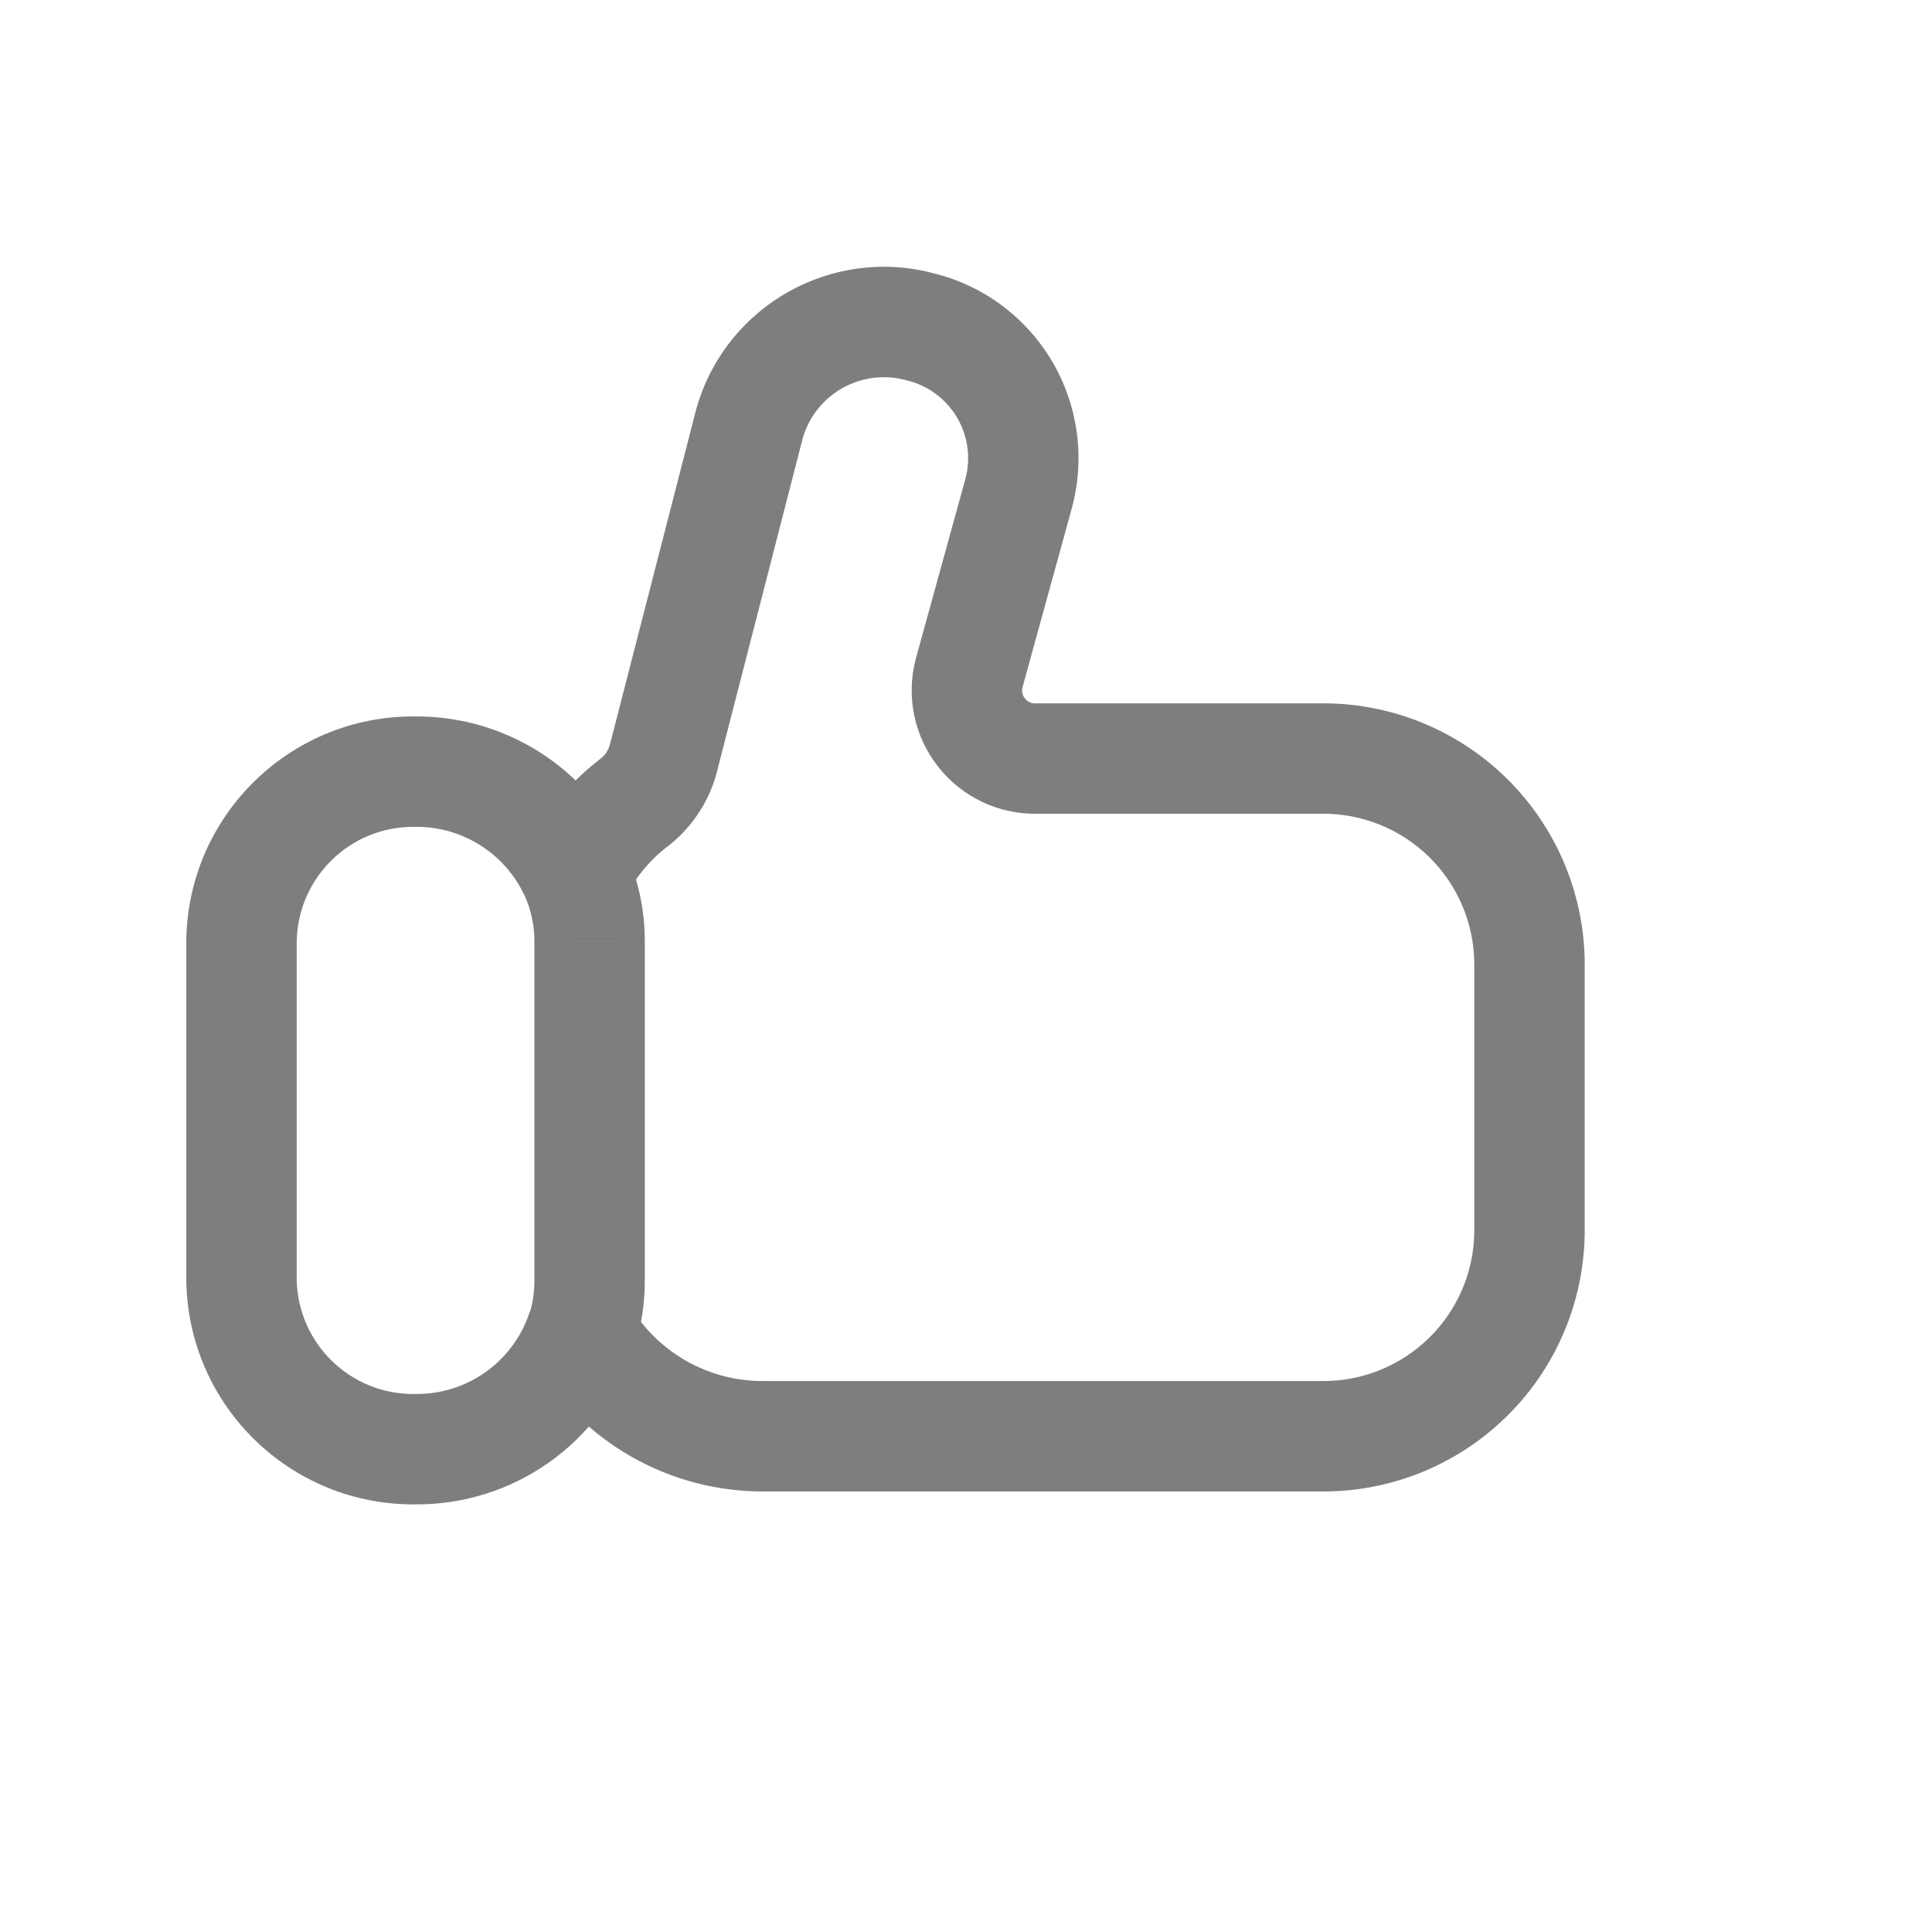 <svg width="35" height="35" viewBox="0 0 35 35" fill="none" xmlns="http://www.w3.org/2000/svg">
<path d="M9.512 16.244C9.74 16.747 10.333 16.97 10.836 16.741C11.339 16.513 11.562 15.92 11.333 15.417L9.512 16.244ZM7.528 13.979L7.515 14.979C7.521 14.979 7.528 14.979 7.534 14.979L7.528 13.979ZM4.375 17.049L3.375 17.035V17.049H4.375ZM4.375 23.191H3.375C3.375 23.196 3.375 23.202 3.375 23.207L4.375 23.191ZM7.528 26.253L7.536 25.253C7.529 25.253 7.522 25.253 7.515 25.254L7.528 26.253ZM11.475 24.453C11.654 23.931 11.376 23.362 10.854 23.183C10.332 23.003 9.763 23.282 9.583 23.804L11.475 24.453ZM11.336 15.424C11.112 14.92 10.521 14.693 10.016 14.917C9.512 15.142 9.285 15.733 9.509 16.237L11.336 15.424ZM10.681 17.049L9.681 17.048V17.049H10.681ZM10.681 23.191H9.681L9.681 23.198L10.681 23.191ZM9.584 23.826C9.413 24.351 9.701 24.915 10.226 25.086C10.752 25.256 11.316 24.968 11.486 24.443L9.584 23.826ZM9.527 15.385C9.281 15.88 9.483 16.48 9.977 16.726C10.472 16.972 11.072 16.771 11.318 16.276L9.527 15.385ZM11.455 14.563L10.865 13.756C10.856 13.763 10.847 13.77 10.838 13.777L11.455 14.563ZM12.007 13.782L12.965 14.067C12.969 14.055 12.972 14.043 12.975 14.031L12.007 13.782ZM13.583 7.657L12.623 7.377C12.62 7.387 12.617 7.397 12.614 7.408L13.583 7.657ZM16.673 5.921L16.412 6.887C16.42 6.889 16.427 6.891 16.435 6.893L16.673 5.921ZM18.196 7.05L17.336 7.56V7.56L18.196 7.05ZM18.457 8.927L19.421 9.193L19.423 9.183L18.457 8.927ZM17.555 12.198L16.591 11.932C16.59 11.938 16.589 11.943 16.587 11.948L17.555 12.198ZM17.781 13.272L16.996 13.891L16.996 13.891L17.781 13.272ZM18.773 13.742V12.742C18.767 12.742 18.761 12.742 18.755 12.743L18.773 13.742ZM23.924 13.742V14.742L23.938 14.742L23.924 13.742ZM26.579 14.8L27.277 14.084L27.277 14.084L26.579 14.8ZM27.708 17.426H28.708L28.708 17.413L27.708 17.426ZM27.708 22.336L28.708 22.35V22.336H27.708ZM26.579 24.961L25.881 24.245L26.579 24.961ZM23.924 26.019L23.938 25.019H23.924V26.019ZM13.834 26.019V25.019L13.829 25.019L13.834 26.019ZM11.394 23.626C11.116 23.149 10.504 22.987 10.027 23.264C9.549 23.542 9.387 24.154 9.665 24.631L11.394 23.626ZM11.333 15.417C10.655 13.924 9.162 12.968 7.522 12.979L7.534 14.979C8.385 14.973 9.16 15.469 9.512 16.244L11.333 15.417ZM7.541 12.979C5.271 12.949 3.406 14.765 3.375 17.035L5.375 17.062C5.391 15.896 6.349 14.963 7.515 14.979L7.541 12.979ZM3.375 17.049V23.191H5.375V17.049H3.375ZM3.375 23.207C3.411 25.473 5.274 27.283 7.541 27.253L7.515 25.254C6.35 25.269 5.393 24.339 5.375 23.175L3.375 23.207ZM7.52 27.253C9.303 27.267 10.896 26.14 11.475 24.453L9.583 23.804C9.284 24.677 8.459 25.261 7.536 25.253L7.52 27.253ZM9.509 16.237C9.623 16.492 9.681 16.768 9.681 17.048L11.681 17.049C11.681 16.489 11.564 15.936 11.336 15.424L9.509 16.237ZM9.681 17.049V23.191H11.681V17.049H9.681ZM9.681 23.198C9.682 23.411 9.65 23.623 9.584 23.826L11.486 24.443C11.618 24.037 11.684 23.611 11.681 23.184L9.681 23.198ZM11.318 16.276C11.498 15.915 11.755 15.599 12.072 15.35L10.838 13.777C10.287 14.209 9.839 14.758 9.527 15.385L11.318 16.276ZM12.046 15.371C12.486 15.048 12.809 14.59 12.965 14.067L11.048 13.497C11.017 13.601 10.953 13.692 10.865 13.756L12.046 15.371ZM12.975 14.031L14.551 7.906L12.614 7.408L11.038 13.533L12.975 14.031ZM14.543 7.936C14.776 7.136 15.607 6.669 16.412 6.887L16.934 4.956C15.078 4.454 13.16 5.53 12.623 7.377L14.543 7.936ZM16.435 6.893C16.813 6.985 17.137 7.226 17.336 7.56L19.056 6.54C18.583 5.743 17.811 5.171 16.911 4.95L16.435 6.893ZM17.336 7.56C17.534 7.895 17.59 8.295 17.49 8.671L19.423 9.183C19.66 8.288 19.528 7.336 19.056 6.54L17.336 7.56ZM17.493 8.661L16.591 11.932L18.52 12.464L19.421 9.193L17.493 8.661ZM16.587 11.948C16.412 12.624 16.564 13.343 16.996 13.891L18.567 12.653C18.521 12.595 18.505 12.52 18.523 12.448L16.587 11.948ZM16.996 13.891C17.428 14.44 18.093 14.755 18.791 14.742L18.755 12.743C18.682 12.744 18.612 12.711 18.567 12.653L16.996 13.891ZM18.773 14.742H23.924V12.742H18.773V14.742ZM23.938 14.742C24.663 14.732 25.362 15.011 25.882 15.517L27.277 14.084C26.377 13.208 25.166 12.725 23.91 12.742L23.938 14.742ZM25.882 15.517C26.401 16.023 26.699 16.714 26.708 17.439L28.708 17.413C28.692 16.157 28.177 14.96 27.277 14.084L25.882 15.517ZM26.708 17.426V22.336H28.708V17.426H26.708ZM26.708 22.323C26.699 23.048 26.401 23.739 25.881 24.245L27.276 25.678C28.176 24.803 28.691 23.605 28.708 22.35L26.708 22.323ZM25.881 24.245C25.362 24.75 24.663 25.029 23.938 25.019L23.91 27.019C25.166 27.036 26.376 26.554 27.276 25.678L25.881 24.245ZM23.924 25.019H13.834V27.019H23.924V25.019ZM13.829 25.019C12.826 25.024 11.898 24.493 11.394 23.626L9.665 24.631C10.528 26.117 12.12 27.027 13.839 27.019L13.829 25.019Z" fill="#7E7E7E"/>
</svg>
